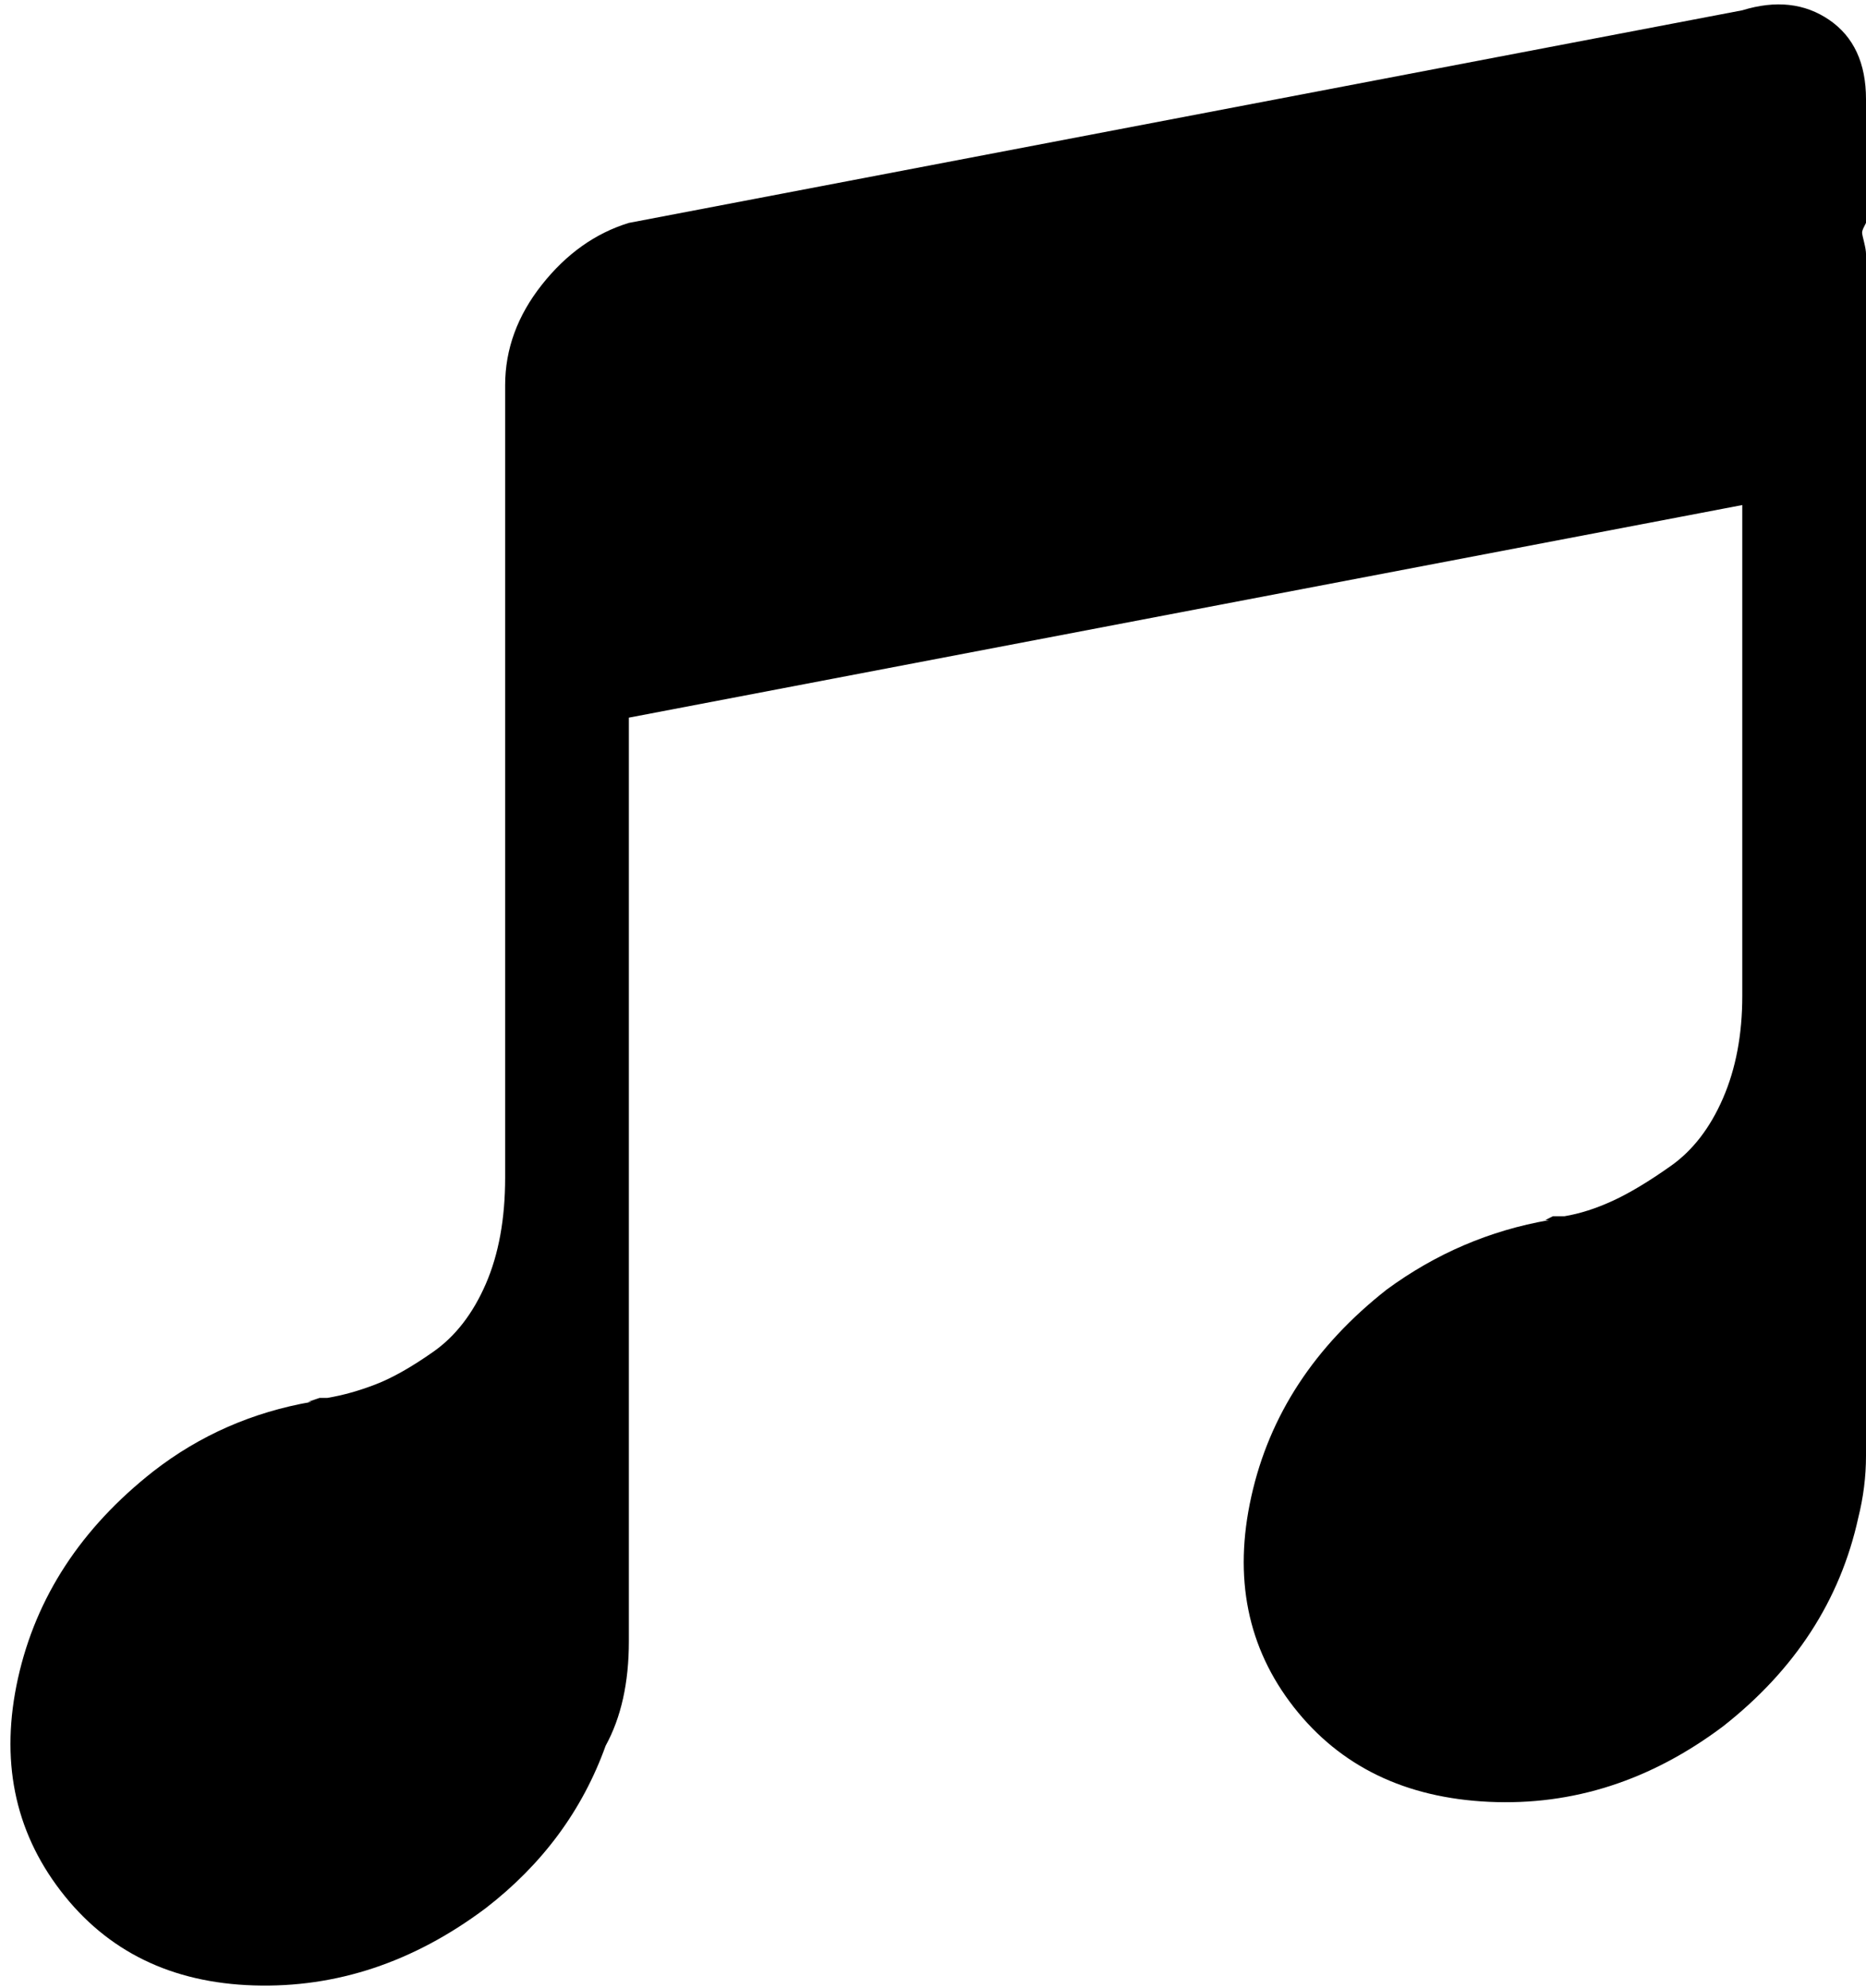 <svg width="28.281" height="30.137" viewBox="-0.156 -58.359 28.281 30.137" xmlns="http://www.w3.org/2000/svg"><path d="M0.762 -29.697C1.465 -28.779 2.441 -28.301 3.691 -28.262C4.941 -28.223 6.113 -28.613 7.207 -29.434C8.066 -30.098 8.672 -30.918 9.023 -31.895C9.258 -32.324 9.375 -32.852 9.375 -33.477L9.375 -47.48L26.25 -50.703L26.25 -43.262C26.25 -42.676 26.152 -42.158 25.957 -41.709C25.762 -41.26 25.498 -40.918 25.166 -40.684C24.834 -40.449 24.541 -40.273 24.287 -40.156C24.033 -40.039 23.789 -39.961 23.555 -39.922C23.516 -39.922 23.477 -39.922 23.438 -39.922C23.398 -39.922 23.379 -39.922 23.379 -39.922L23.262 -39.863L23.32 -39.863C22.422 -39.707 21.602 -39.355 20.859 -38.809C19.766 -37.949 19.082 -36.904 18.809 -35.674C18.535 -34.443 18.75 -33.379 19.453 -32.48C20.156 -31.582 21.143 -31.104 22.412 -31.045C23.682 -30.986 24.863 -31.367 25.957 -32.188C27.051 -33.047 27.734 -34.102 28.008 -35.352C28.086 -35.664 28.125 -35.977 28.125 -36.289L28.125 -54.512C28.125 -54.551 28.115 -54.609 28.096 -54.688C28.076 -54.766 28.066 -54.814 28.066 -54.834C28.066 -54.854 28.076 -54.883 28.096 -54.922C28.115 -54.961 28.125 -54.98 28.125 -54.98L28.125 -56.855C28.125 -57.402 27.939 -57.803 27.568 -58.057C27.197 -58.311 26.758 -58.359 26.25 -58.203L9.375 -54.98C8.867 -54.824 8.428 -54.512 8.057 -54.043C7.686 -53.574 7.5 -53.066 7.5 -52.52L7.5 -50.645C7.5 -50.605 7.5 -50.586 7.5 -50.586C7.5 -50.586 7.5 -50.566 7.5 -50.527C7.5 -50.488 7.5 -50.449 7.5 -50.41L7.5 -40.508C7.5 -39.883 7.402 -39.346 7.207 -38.896C7.012 -38.447 6.748 -38.105 6.416 -37.871C6.084 -37.637 5.791 -37.471 5.537 -37.373C5.283 -37.275 5.039 -37.207 4.805 -37.168C4.805 -37.168 4.785 -37.168 4.746 -37.168C4.707 -37.168 4.688 -37.168 4.688 -37.168L4.512 -37.109L4.57 -37.109C3.672 -36.953 2.871 -36.602 2.168 -36.055C1.074 -35.195 0.391 -34.15 0.117 -32.92C-0.156 -31.689 0.059 -30.615 0.762 -29.697ZM0.762 -29.697"></path></svg>
